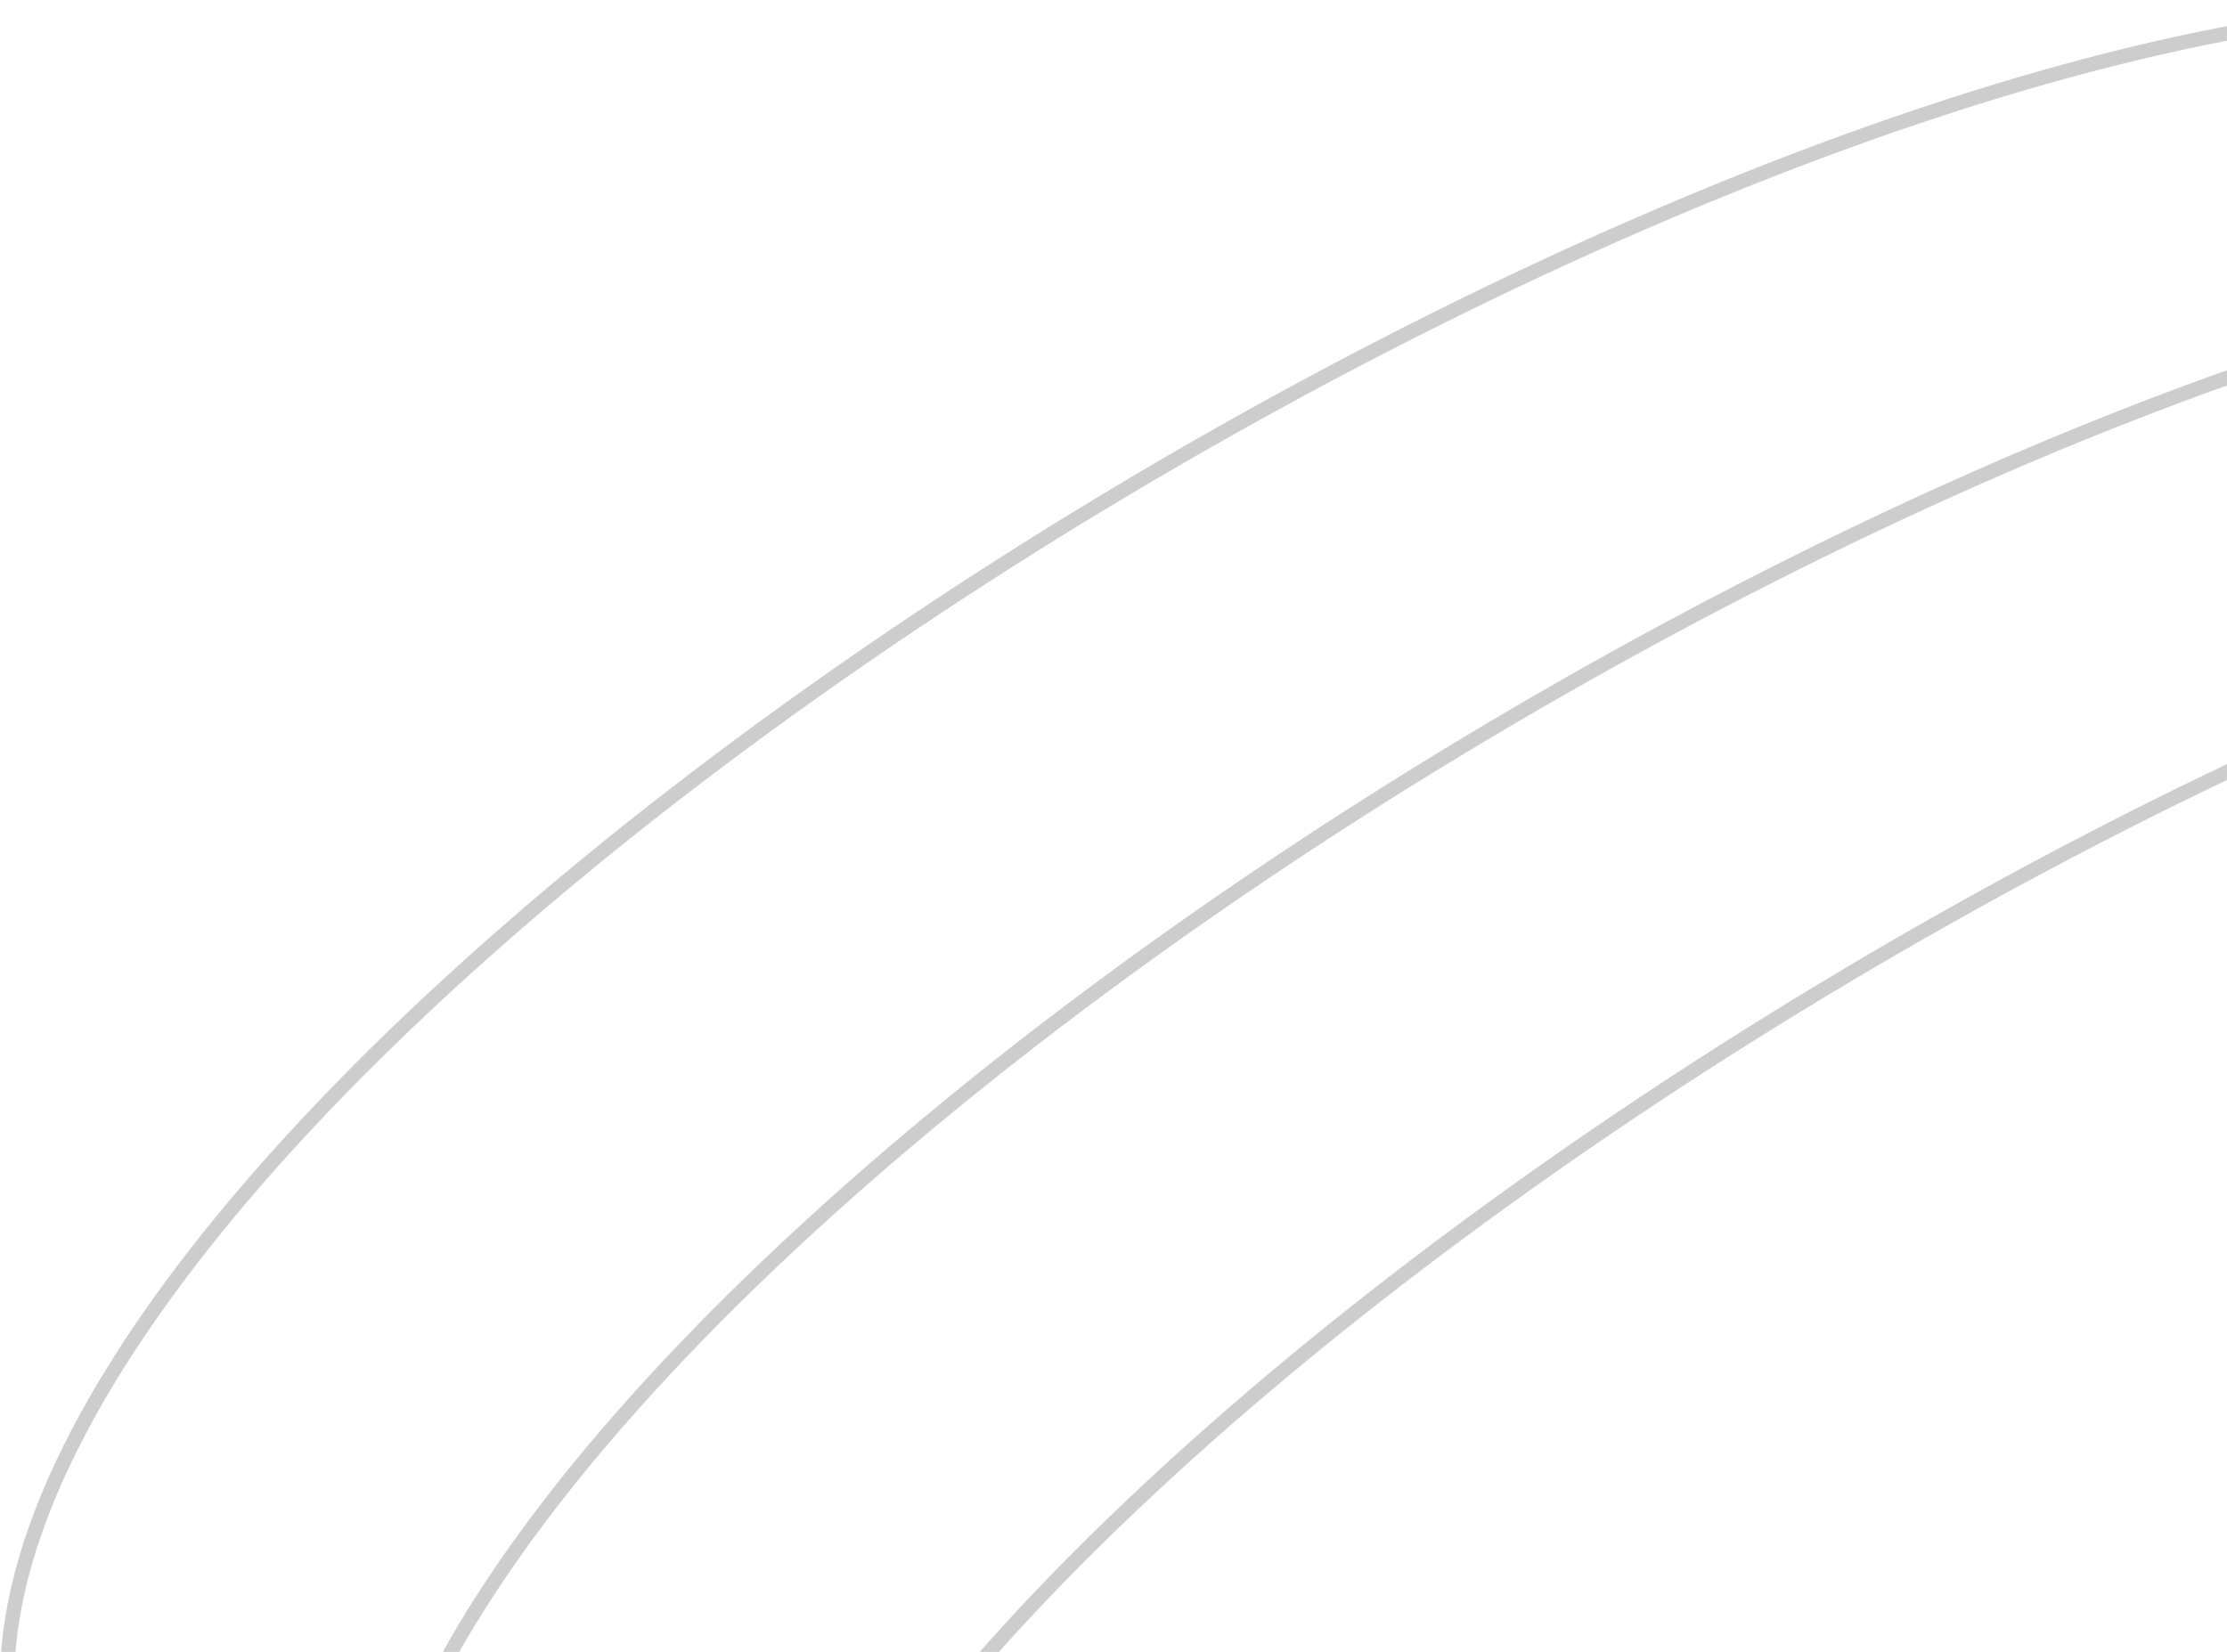 <svg width="155" height="115" viewBox="0 0 155 115" fill="none" xmlns="http://www.w3.org/2000/svg">
<path d="M310 182C310 192.684 304.044 201 294.085 207.488C284.114 213.983 270.185 218.604 254.395 221.872C222.823 228.407 183.992 229.5 155 229.5C126.103 229.5 99.961 220.687 81.054 206.462C62.148 192.237 50.5 172.623 50.5 151C50.5 140.287 57.547 127.64 69.171 114.645C80.776 101.672 96.866 88.438 114.78 76.555C132.693 64.674 152.413 54.156 171.268 46.61C190.132 39.06 208.094 34.5 222.5 34.5C236.834 34.5 249.466 40.947 260.369 51.351C271.277 61.76 280.433 76.11 287.793 91.85C302.517 123.337 310 160.265 310 182Z" stroke="#383838" stroke-opacity="0.25"/>
<path d="M285 165C285 175.684 279.044 184 269.085 190.488C259.114 196.983 245.185 201.604 229.395 204.872C197.823 211.407 158.992 212.5 130 212.5C101.103 212.5 74.961 203.687 56.054 189.462C37.148 175.237 25.5 155.623 25.5 134C25.5 123.287 32.547 110.64 44.171 97.645C55.776 84.672 71.866 71.438 89.78 59.555C107.693 47.674 127.413 37.156 146.268 29.61C165.132 22.06 183.094 17.5 197.5 17.5C211.834 17.5 224.466 23.947 235.369 34.351C246.277 44.76 255.433 59.11 262.793 74.85C277.517 106.337 285 143.265 285 165Z" stroke="#383838" stroke-opacity="0.25"/>
<path d="M260 148C260 158.684 254.044 167 244.085 173.488C234.114 179.983 220.185 184.604 204.395 187.872C172.823 194.407 133.992 195.5 105 195.5C76.103 195.5 49.961 186.687 31.054 172.462C12.148 158.237 0.5 138.623 0.5 117C0.5 106.287 7.547 93.64 19.171 80.645C30.776 67.672 46.866 54.438 64.78 42.555C82.693 30.674 102.413 20.156 121.268 12.61C140.132 5.06 158.094 0.5 172.5 0.5C186.834 0.5 199.466 6.947 210.369 17.351C221.277 27.76 230.433 42.11 237.793 57.85C252.517 89.337 260 126.265 260 148Z" stroke="#383838" stroke-opacity="0.25"/>
</svg>
